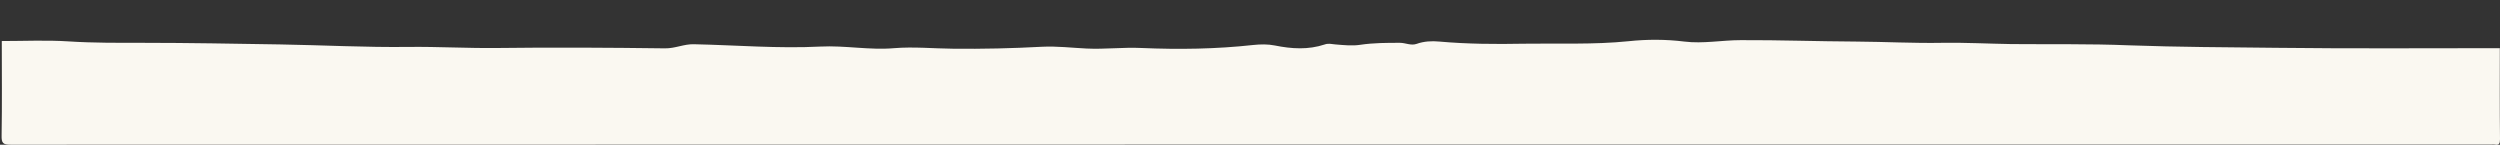 <?xml version="1.0" encoding="utf-8"?>
<!-- Generator: Adobe Illustrator 19.0.0, SVG Export Plug-In . SVG Version: 6.00 Build 0)  -->
<!DOCTYPE svg PUBLIC "-//W3C//DTD SVG 1.1//EN" "http://www.w3.org/Graphics/SVG/1.1/DTD/svg11.dtd">
<svg version="1.1" id="Layer_1" xmlns="http://www.w3.org/2000/svg" xmlns:xlink="http://www.w3.org/1999/xlink" x="0px" y="0px"
	 viewBox="0 0 1401.1 81.1" enable-background="new 0 0 1401.1 81.1" xml:space="preserve">
	<rect x="0" y="0" width="1401.1" height="81.1" fill="#333333" stroke="none"/>
	<path fill="#faf8f1" d="M1401,27c0,17-0.1,34,0.1,51c0,2.5-0.5,3.5-3,3c-0.6-0.1-1.3,0-2,0C932.7,81,469.3,81,6,81.1c-4.3,0-5.2-0.9-5.1-5.1
		C1.2,58.3,1,40.7,1,23c12.5,0,25-0.6,37.4,0.2C52.3,24.1,66.2,24,80.1,24c25.6,0,51.3,0.5,76.9,0.9c24,0.4,48,1.7,71.9,1.4
		c16.6-0.2,33.2,0.8,49.8,0.6c31.3-0.4,62.6-0.2,93.9,0.2c5.8,0.1,10.8-2.5,16.4-2.3c23.6,0.5,47.2,2.5,70.8,1.3
		c13.8-0.7,27.5,2.1,41.3,0.9c10.9-0.9,21.9,0.2,32.9,0.3c16.7,0.2,33.5-0.2,50.1-1.1c8.3-0.4,16.5,0.6,24.8,1
		c10.3,0.5,20.6-0.8,30.9-0.3c20.9,0.9,41.9,0.6,62.7-1.7c4-0.4,8-0.5,12,0.3c9.4,1.9,18.7,2.5,28-0.6c1.9-0.7,3.9-0.2,5.9,0
		c4.7,0.4,9.7,0.9,14,0.2c7.5-1.1,14.8-1.1,22.2-1.1c3.1,0,6.2,1.7,9.3,0.6c4.2-1.5,8.5-1.7,12.8-1.3c15.7,1.4,31.5,1.5,47.2,1.2
		c19.6-0.3,39.2,0.6,58.8-1.4c10.4-1.1,20.8-1.1,31.3,0.2c10.5,1.3,21.1-0.8,31.6-0.8c21.6-0.1,43.2,0.7,64.8,0.8
		c16,0.1,32.1,1,48.2,0.7c12.8-0.2,25.6,0.5,38.5,0.7c22,0.2,44-0.2,66,0.7c27.6,1,55.2,1.1,82.7,1.4
		C1317.7,27.3,1359.4,27,1401,27z"/>
</svg>
